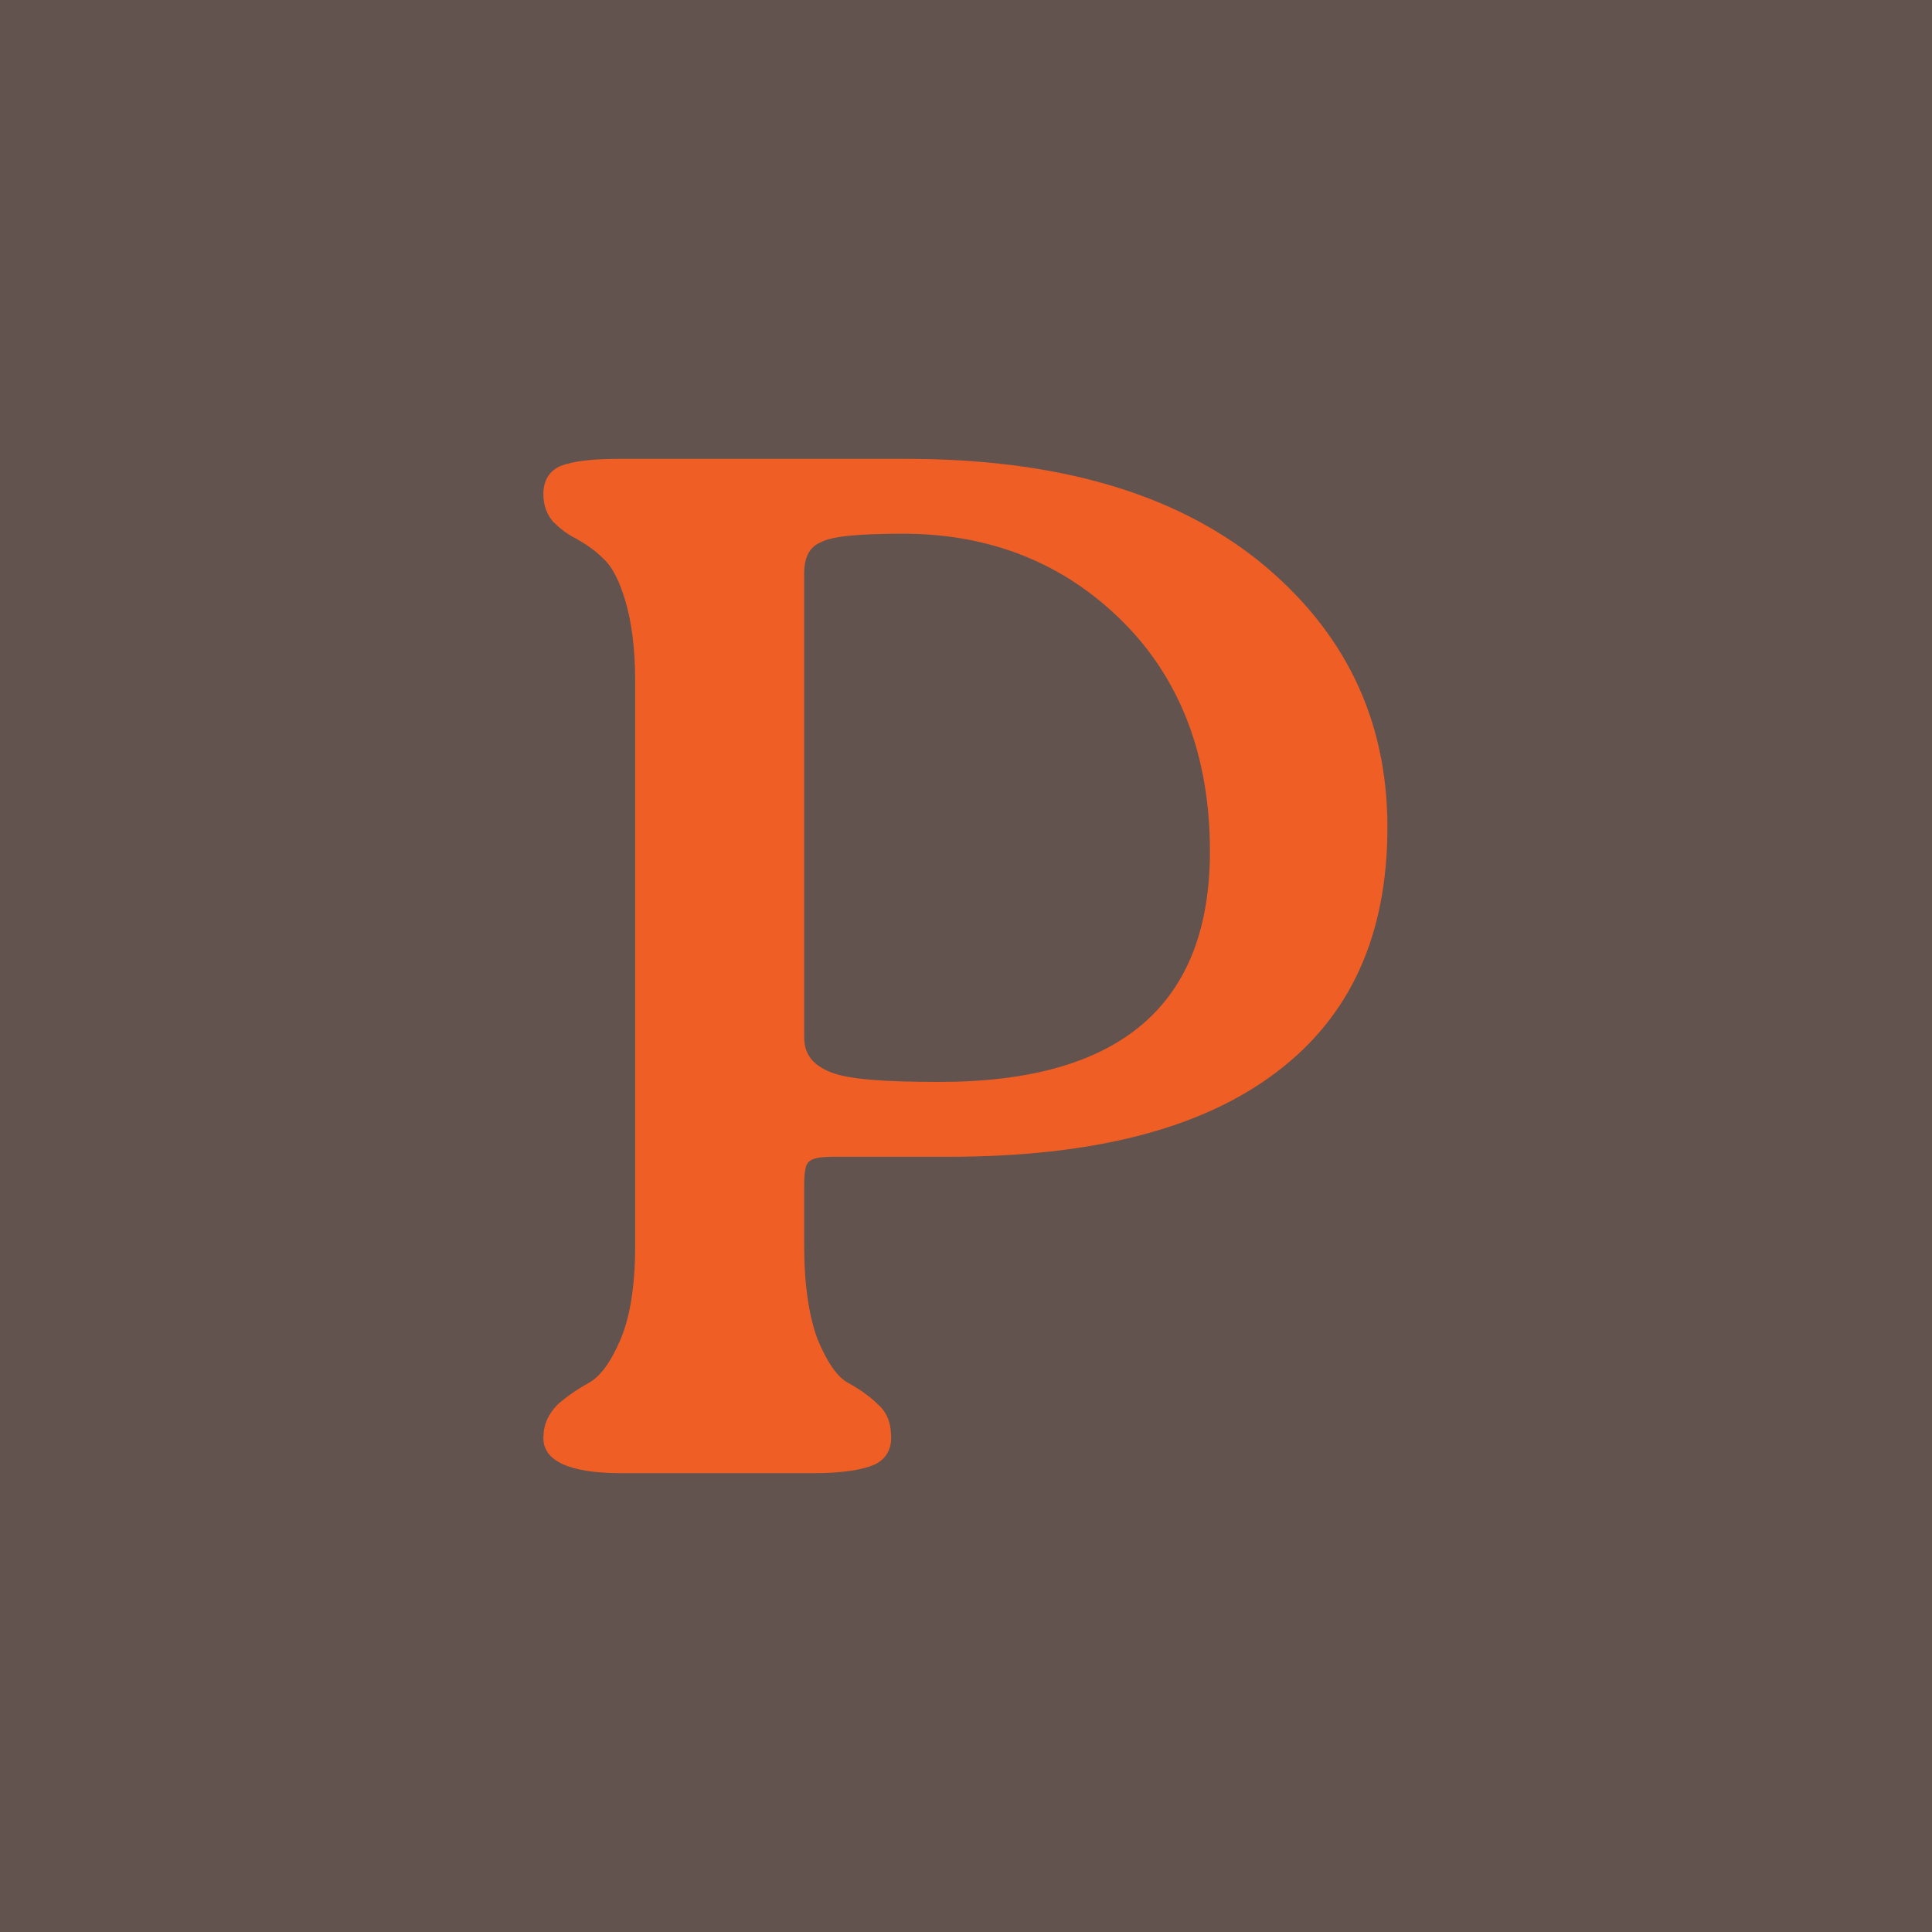<?xml version="1.0" encoding="UTF-8"?><svg id="Layer_2" xmlns="http://www.w3.org/2000/svg" width="16" height="16" viewBox="0 0 16 16"><defs><style>.cls-1{fill:#ef5e25;}.cls-2{fill:#63534f;}</style></defs><g id="Layer_1-2"><rect class="cls-2" width="16" height="16"/><path class="cls-1" d="m5.14,3.8h2.36c1.25,0,2.22.28,2.93.85.7.57,1.06,1.3,1.06,2.2s-.31,1.57-.92,2.03c-.62.47-1.52.7-2.72.7h-.95c-.1,0-.17.01-.2.04-.03.02-.04.09-.04.2v.5c0,.32.04.58.11.77.08.19.16.31.25.36.09.05.18.11.25.18.08.07.11.16.11.28,0,.1-.05.18-.14.22s-.26.07-.49.07h-1.61c-.42,0-.64-.1-.64-.29,0-.11.04-.2.12-.28.08-.07.17-.13.26-.18.09-.05.18-.17.26-.36.08-.19.12-.45.12-.77v-4.69c0-.26-.03-.48-.08-.65-.05-.17-.11-.29-.19-.36-.07-.07-.15-.12-.22-.16-.08-.04-.14-.09-.19-.14-.05-.06-.08-.13-.08-.23,0-.11.05-.19.14-.23.1-.04.26-.06.49-.06Zm2.64,5.16c1.5,0,2.24-.64,2.24-1.91,0-.78-.24-1.42-.72-1.9-.48-.48-1.09-.73-1.82-.73-.36,0-.59.02-.68.07-.1.04-.14.13-.14.26v3.84c0,.14.07.23.22.29.15.06.45.08.91.08Z"/></g></svg>